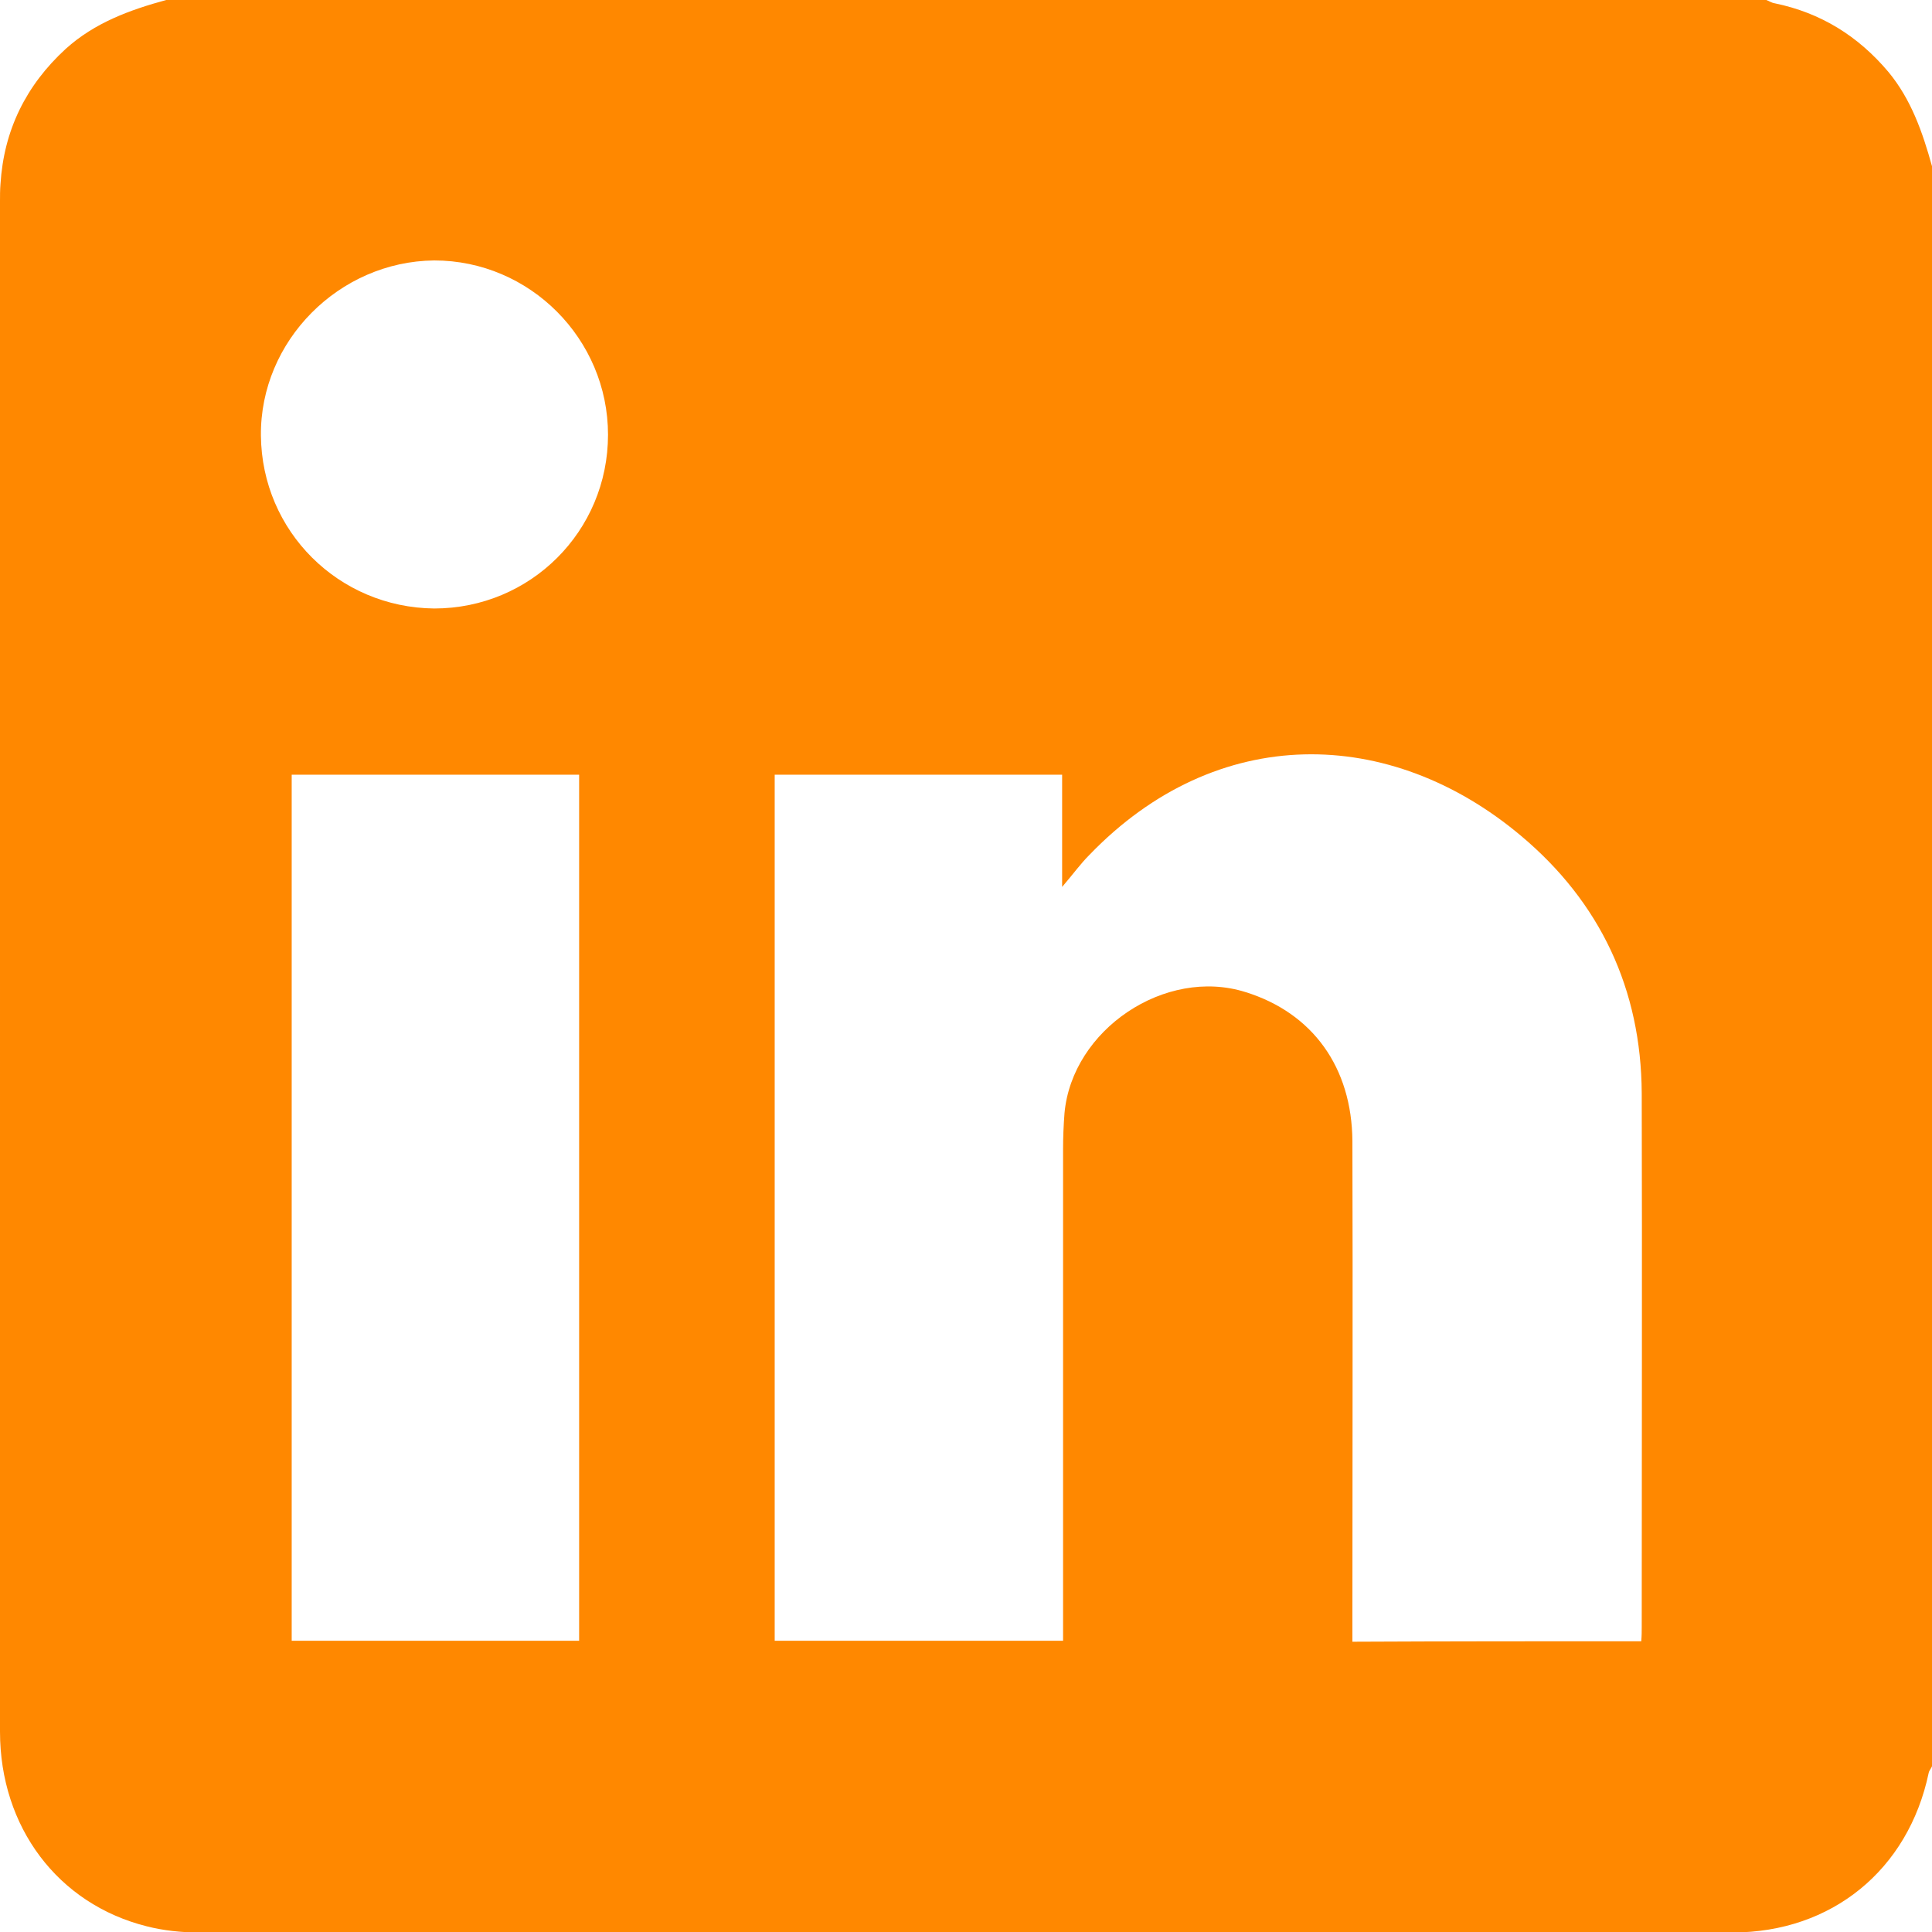 <?xml version="1.0" encoding="utf-8"?>
<!-- Generator: Adobe Illustrator 22.1.0, SVG Export Plug-In . SVG Version: 6.00 Build 0)  -->
<svg version="1.1" id="Ebene_1" xmlns="http://www.w3.org/2000/svg" xmlns:xlink="http://www.w3.org/1999/xlink" x="0px" y="0px"
	 viewBox="0 0 408 408" style="enable-background:new 0 0 408 408;" xml:space="preserve">
<style type="text/css">
	.st0{fill:#FF8800;}
</style>
<g>
	<path class="st0" d="M408,35.1c0,112.6,0,225.3,0,337.9c-0.2,0.5-0.6,0.9-0.7,1.4c-4.3,20.5-20.5,33.7-41.4,33.7
		c-108,0-215.9,0-323.9,0c-3.7,0-7.5-0.4-11-1.3c-18.8-4.7-31-21-31-41.1C0,257.9,0,150.2,0,42.5c0-1.2,0-2.4,0.1-3.6
		C0.8,27.5,5.5,18,13.9,10.3C20,4.8,27.4,2.1,35.1,0C147.7,0,260.3,0,373,0c0.6,0.2,1.1,0.6,1.8,0.7c9.7,2,17.6,6.9,24,14.5
		C403.6,21,406,27.9,408,35.1z M346.6,346.6c0.1-1.2,0.1-2.1,0.1-3c0-37.6,0.1-75.2,0-112.7c-0.1-22-8.8-40.4-25.5-54.4
		c-27.6-23.2-64.2-24-91.2,4.1c-1.8,1.8-3.3,3.9-5.7,6.7c0-8.8,0-16.3,0-23.7c-20.6,0-40.7,0-60.7,0c0,61.2,0,122.1,0,182.9
		c20.4,0,40.5,0,60.9,0c0-1.9,0-3.5,0-5c0-32.9,0-65.9,0-98.8c0-2.5,0.1-5,0.3-7.6c1.6-17.7,21.3-30.9,38.2-25.6
		c14.2,4.4,22.5,15.9,22.6,31.5c0.1,33.6,0,67.2,0,100.8c0,1.6,0,3.1,0,4.9C306.1,346.6,326.1,346.6,346.6,346.6z M122.3,163.6
		c-20.5,0-40.6,0-60.7,0c0,61.1,0,122,0,182.9c20.4,0,40.5,0,60.7,0C122.3,285.4,122.3,224.7,122.3,163.6z M128.4,91.8
		c0-20.2-16.5-36.8-36.7-36.8C71.6,55.2,54.9,72,55.1,92c0.2,20.2,16.4,36.3,36.6,36.5C112,128.5,128.4,112.2,128.4,91.8z"/>
</g>
</svg>
